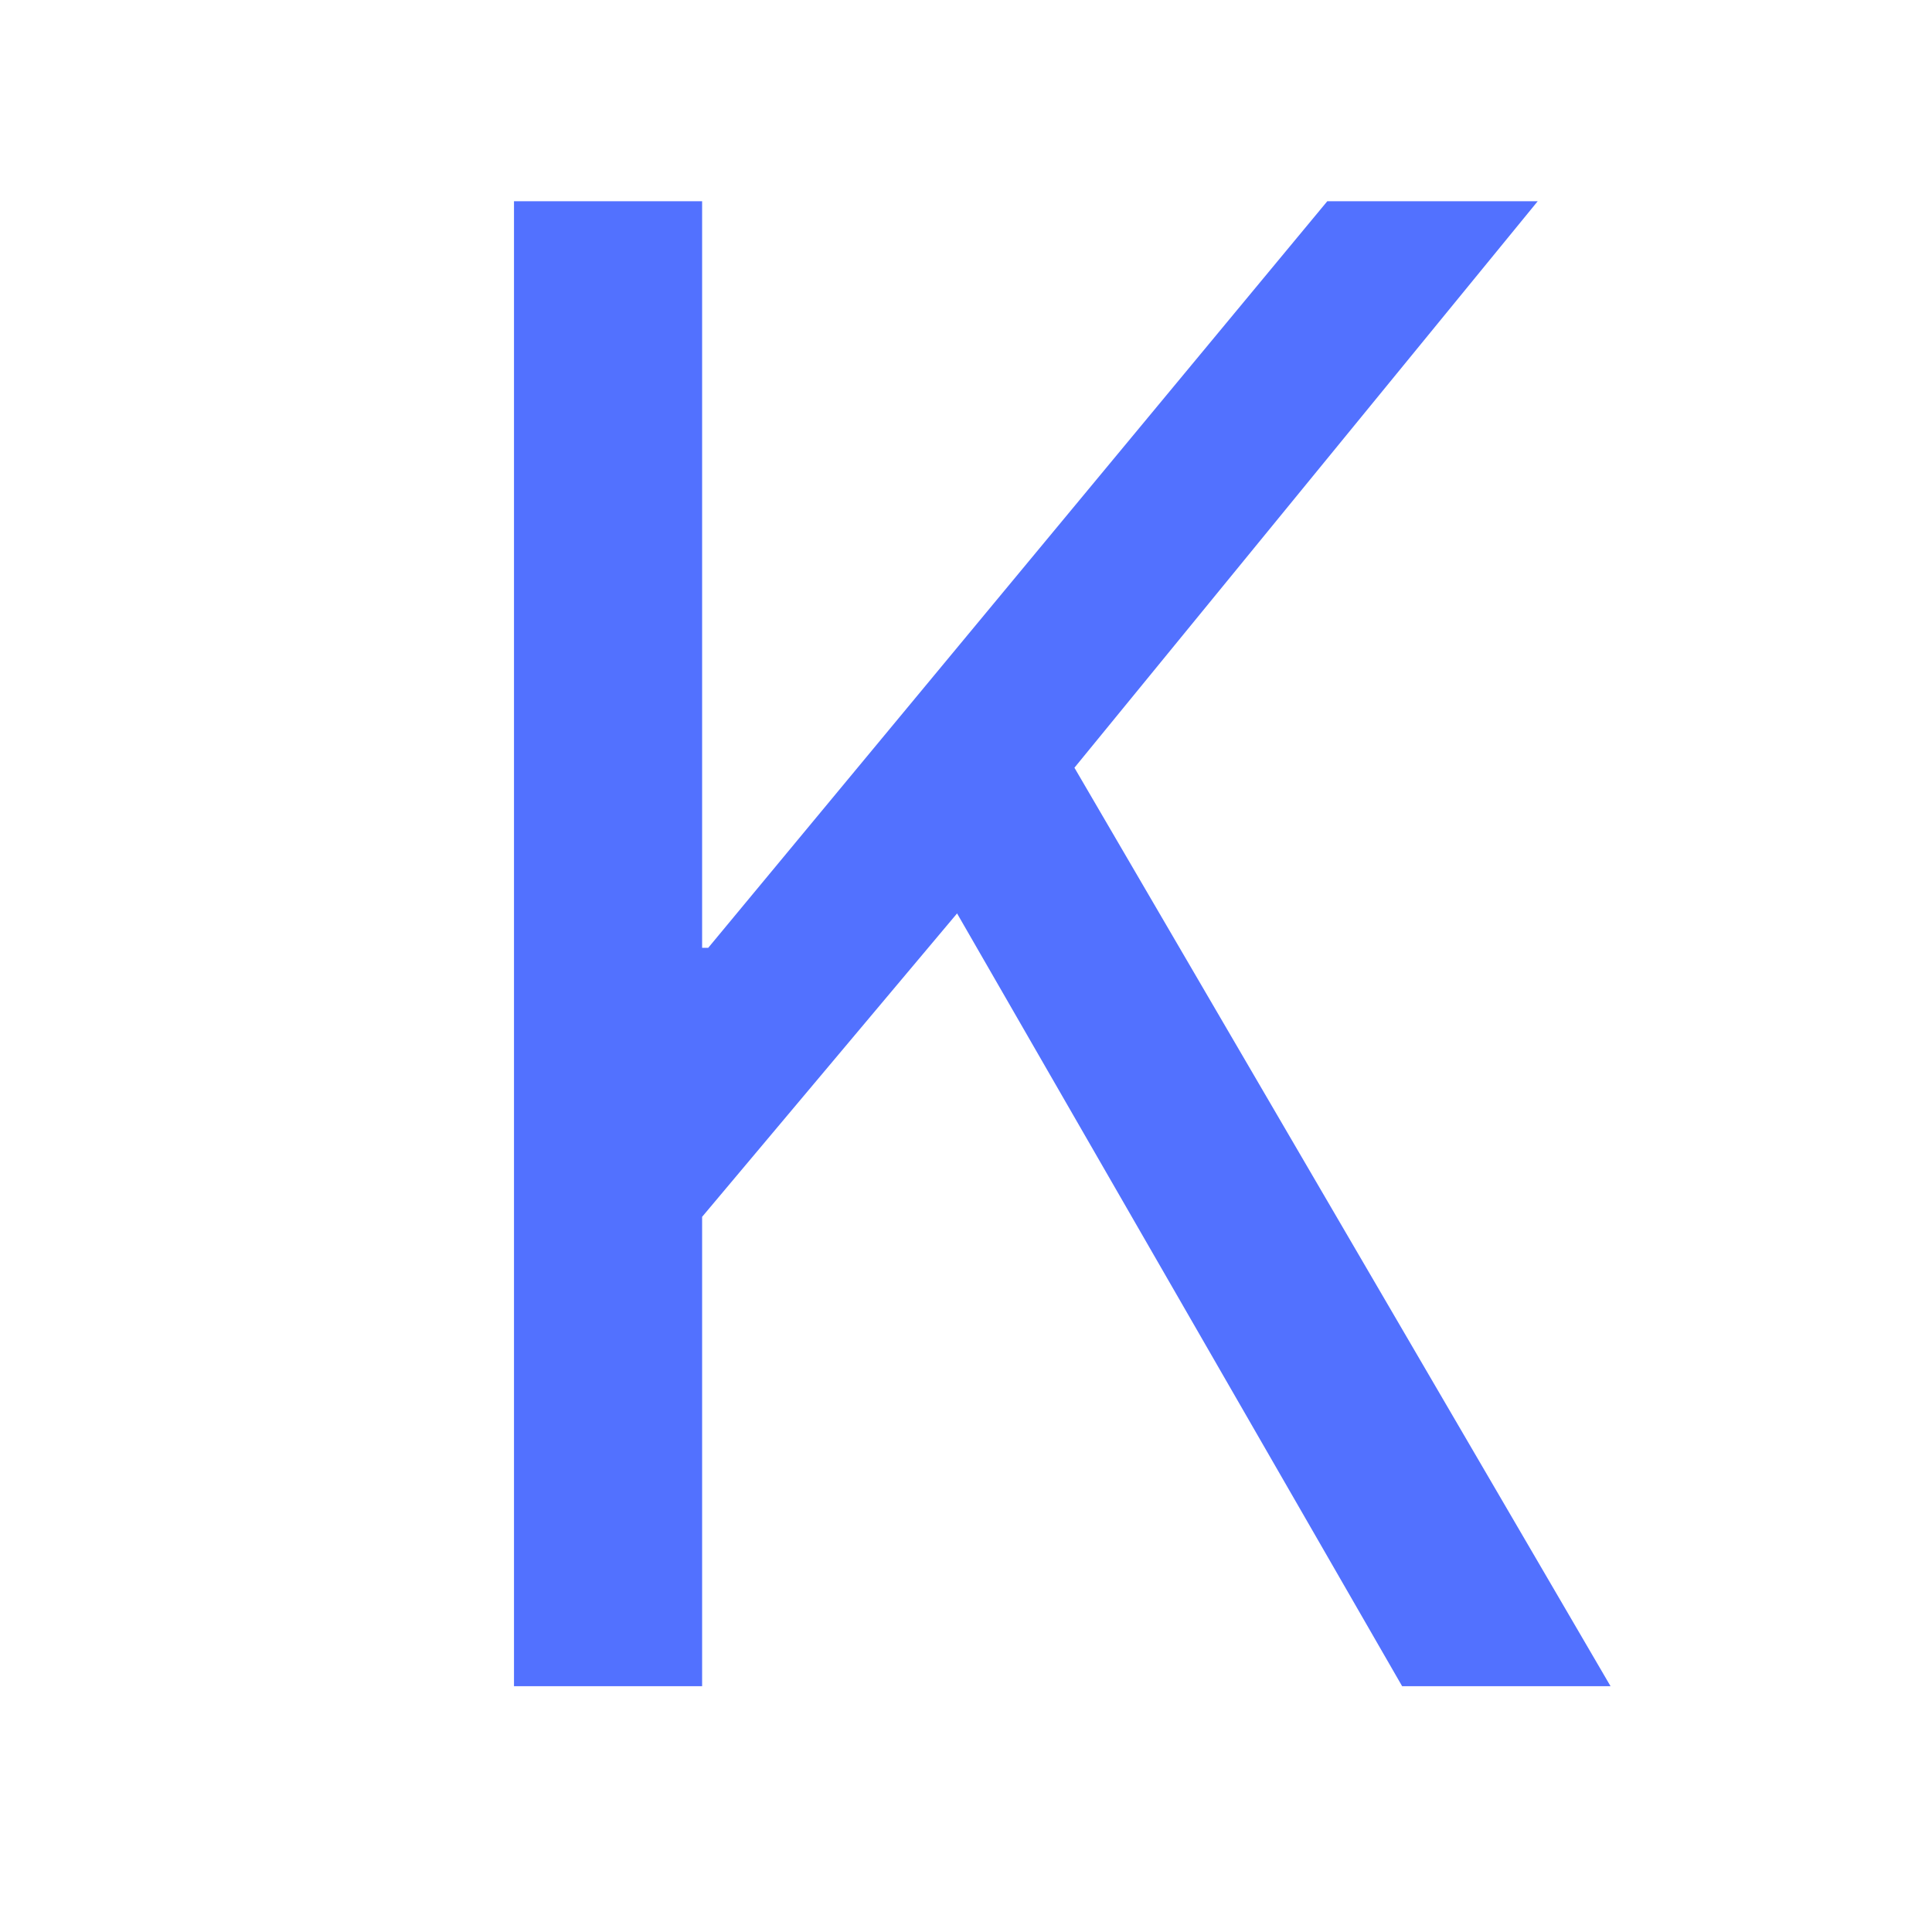 <svg xmlns="http://www.w3.org/2000/svg" xmlns:xlink="http://www.w3.org/1999/xlink" width="500" zoomAndPan="magnify" viewBox="0 0 375 375" height="500" preserveAspectRatio="xMidYMid meet" version="1.0"><defs><g/></defs><rect x="-37.5" width="450" fill="#ffffff" y="-37.5" height="450" fill-opacity="1"/><rect x="-37.5" width="450" fill="#ffffff" y="-37.5" height="450" fill-opacity="1"/><g fill="#5271ff" fill-opacity="1"><g transform="translate(60.5, 327.295)"><g><path d="M 39.266 0 L 39.266 -288.234 L 75.781 -288.234 L 75.781 -143.328 L 76.969 -143.328 L 197.125 -288.234 L 237.969 -288.234 L 148.047 -178.281 L 252.109 0 L 211.656 0 L 125.266 -150 L 75.781 -91.109 L 75.781 0 Z M 39.266 0 "/></g></g></g></svg>